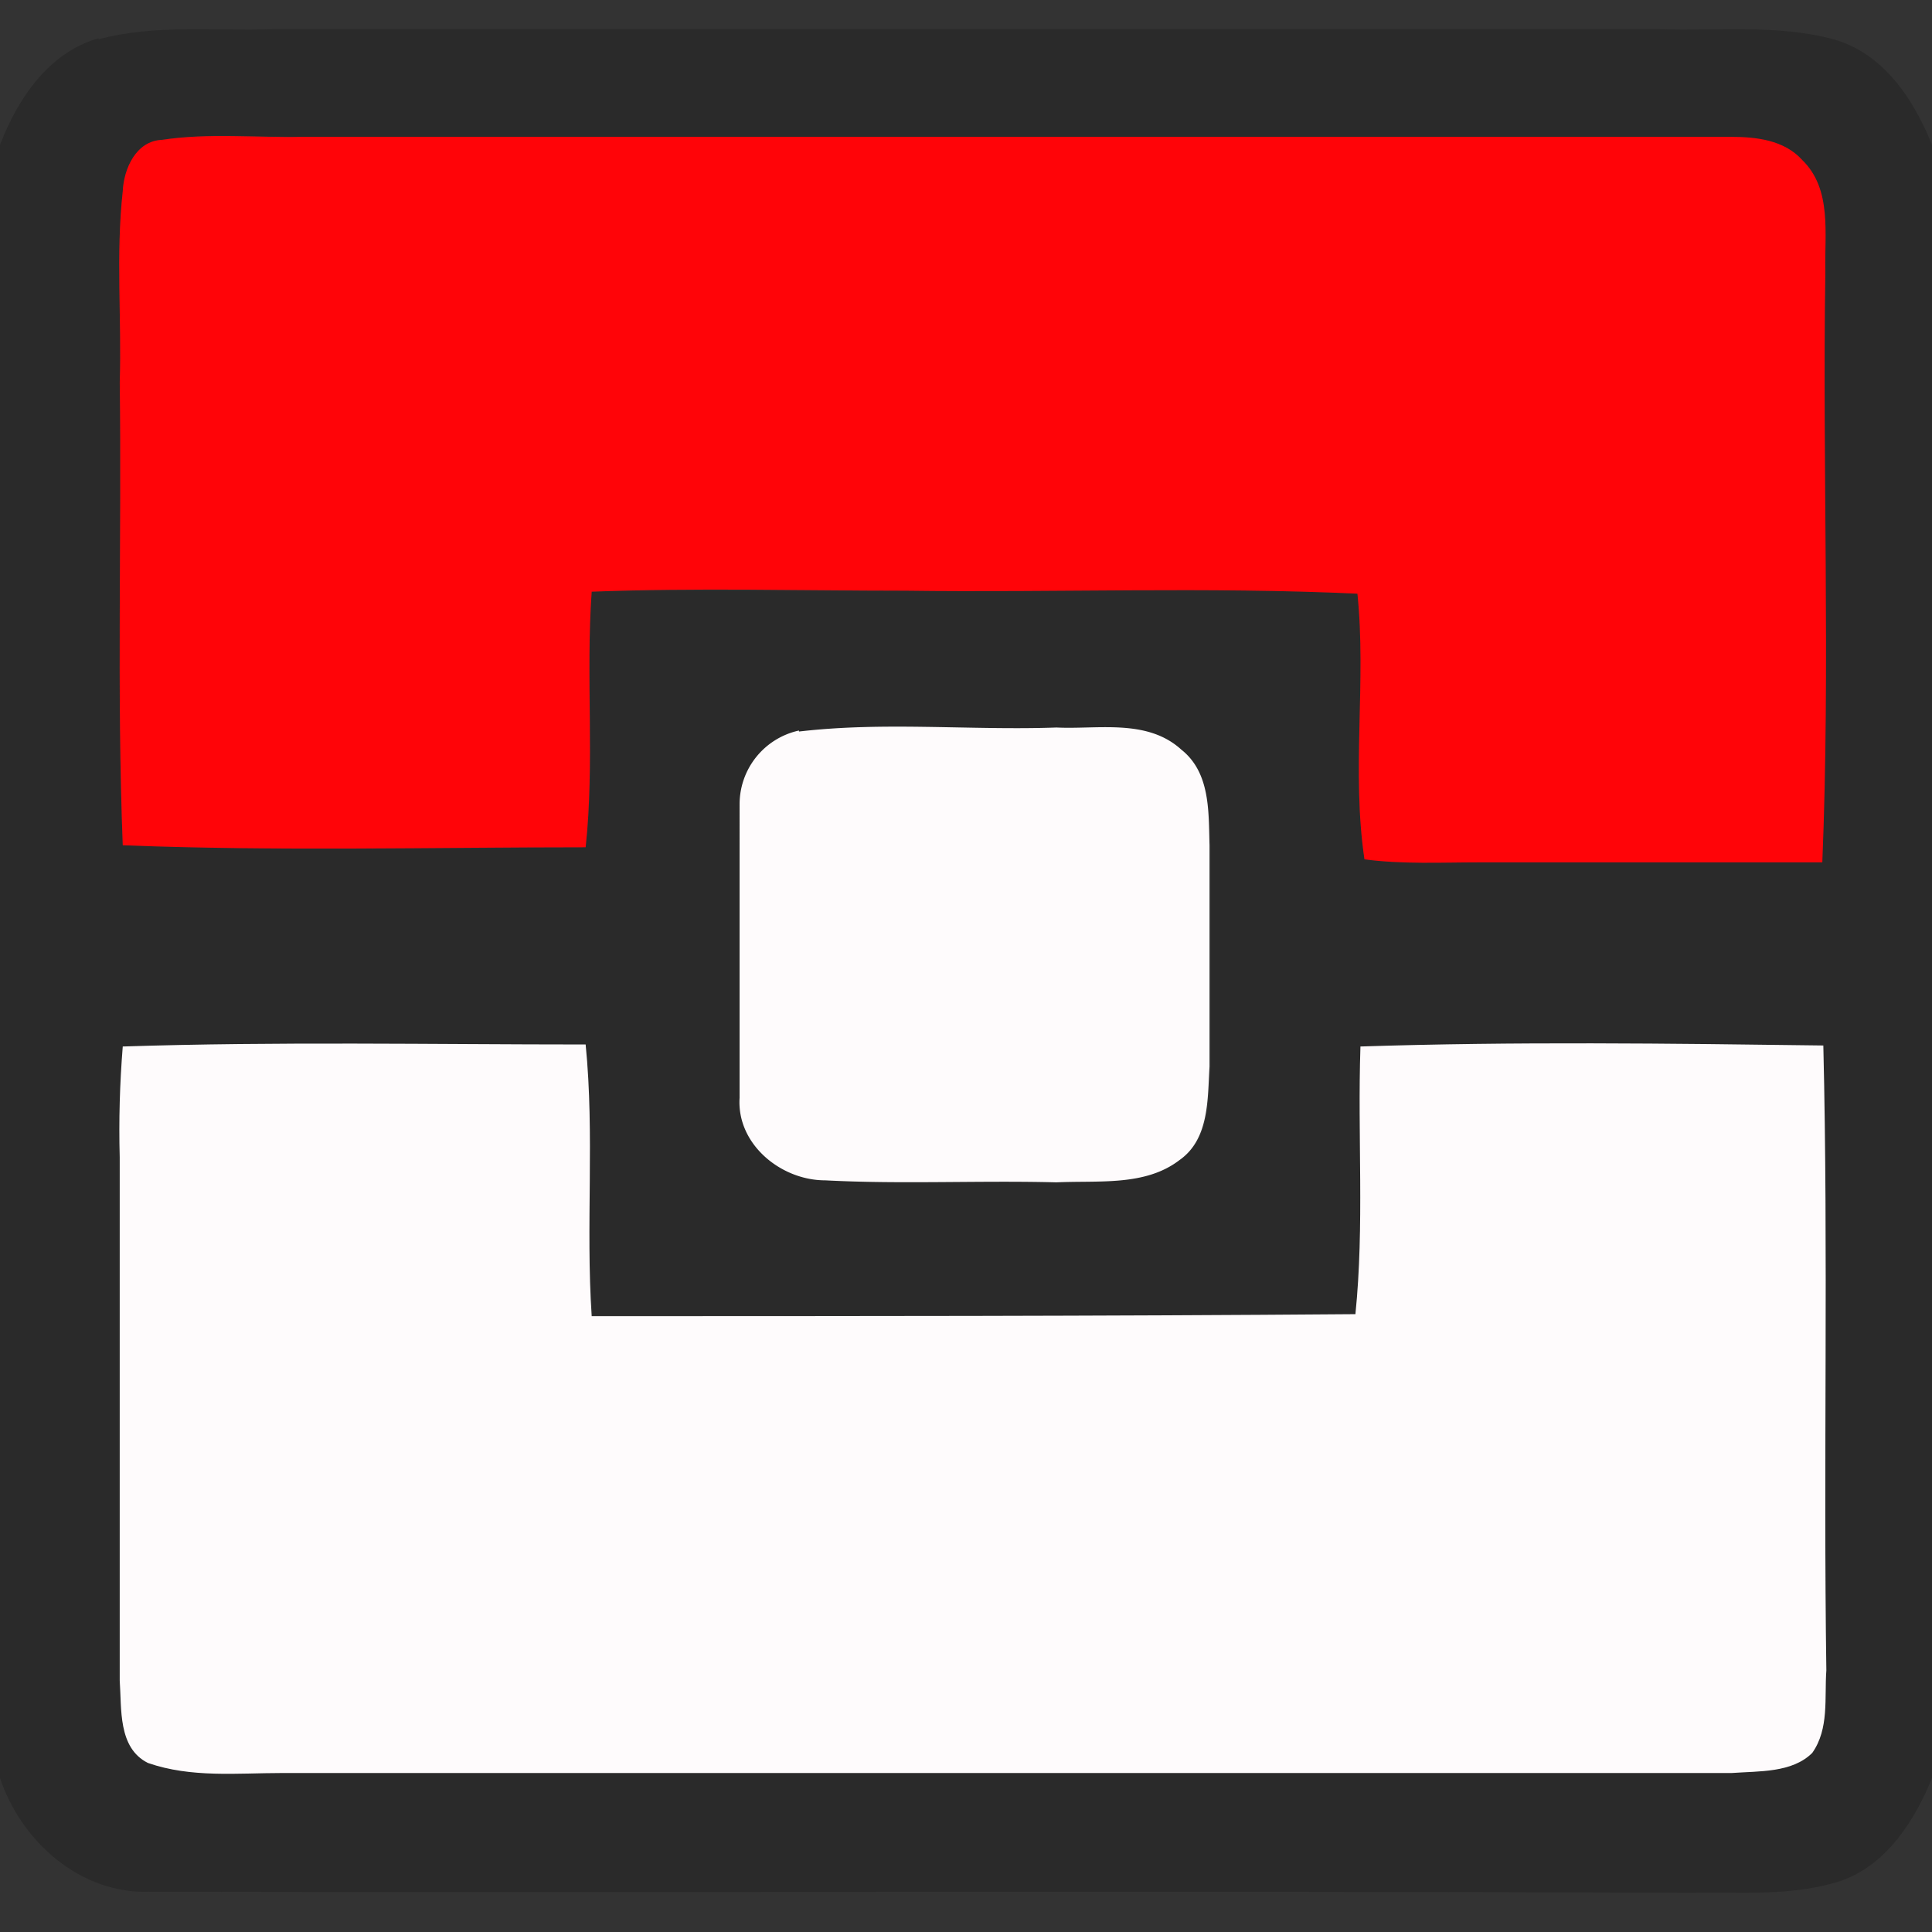 <svg xmlns="http://www.w3.org/2000/svg" viewBox="0 0 192 192"><rect x="0" y="0" width="192" height="192" fill="#333333" stroke="none"/><path fill="#2a2a2a" d="M9.8 3.9c5.6-1.5 11.5-.8 17.2-1h138c5.7.2 11.6-.5 17.2 1 5 1.4 8 6 9.8 10.5v162.3c-1.7 4.2-4.5 8.6-9 10.2-4.9 1.6-10 1.1-15 1.2-51-.2-102 0-153-.1-7 .3-12.9-5-15-11.3V14.4C1.8 9.7 4.9 5.2 9.8 3.8M12.2 19c-.7 6.3-.1 12.7-.3 19 .2 15.3-.3 30.7.3 46 15.3.6 30.7.3 46 .2 1-8.5 0-17 .6-25.4 10.4-.3 20.8 0 31.2-.1 15 .2 30-.4 44.9.3.9 8.8-.6 17.7.7 26.4 3.8.5 7.6.3 11.4.3h34c.9-19.6 0-39.1.4-58.7-.1-3.7.6-8.2-2.3-11.1-1.8-2-4.6-2.2-7-2.3H30c-4.6 0-9.3-.4-14 .3-2.5.2-3.7 2.9-3.8 5.1m67.2 53.7c-3.3.7-6 3.8-5.8 7.2v29.2c-.4 4.6 4 8.2 8.4 8.2 7.6.4 15.3 0 23 .2 4.1-.1 8.8.4 12.3-2.3 3-2 2.8-6 3-9.2V84c-.2-3.3 0-7.3-2.9-9.5-3.3-3-8.3-2-12.4-2.2-8.5.3-17.1-.5-25.6.4M12.2 104c-.2 3.7-.4 7.3-.4 11v52c.3 2.8 0 6.7 3 8.2 4.2 1.5 8.8 1 13.2 1h144c2.8-.2 6 0 8.1-2 1.7-2.4 1.2-5.5 1.4-8.2-.3-20.7.2-41.4-.3-62.1-15.3-.2-30.7-.4-46 .1-.3 8.9.4 17.8-.5 26.6-25.3.3-50.6.1-75.8.1-.8-9 .2-18-.7-26.8-15.3-.1-30.6-.4-46 .1z"/><path fill="#ff0408" d="M12.2 19c.1-2.2 1.3-5 3.9-5.1 4.6-.7 9.3-.2 13.9-.3h142c2.5 0 5.3.3 7.1 2.3 3 2.9 2.2 7.4 2.3 11.1-.3 19.6.5 39.1-.3 58.7H147c-3.8 0-7.6.2-11.4-.3-1.3-8.7.2-17.7-.7-26.4-15-.7-30-.1-44.9-.3-10.4 0-20.8-.3-31.2.1-.6 8.5.3 17-.6 25.4-15.3 0-30.7.4-46-.2-.6-15.3-.1-30.7-.3-46 .2-6.3-.4-12.7.3-19z"/><g fill="#fefbfc"><path d="M79.4 72.7c8.5-1 17-.1 25.6-.4 4.1.2 9-.9 12.4 2.2 2.9 2.3 2.7 6.2 2.8 9.5v22c-.2 3.2 0 7.2-3 9.3-3.4 2.6-8 2-12.2 2.2-7.7-.2-15.4.2-23-.2-4.4 0-8.8-3.6-8.5-8.2V79.9a7.5 7.5 0 0 1 5.9-7.3z"/><path d="M12.2 104c15.4-.5 30.7-.2 46-.2.9 9 0 18 .6 27 25.3 0 50.6 0 75.9-.2.9-8.8.2-17.7.5-26.6 15.3-.5 30.7-.3 46-.1.5 20.7 0 41.4.3 62.1-.2 2.7.3 5.8-1.4 8.2-2 2-5.3 1.8-8 2H28c-4.4 0-9 .5-13.3-1-3-1.5-2.6-5.4-2.8-8.2v-52c-.1-3.7 0-7.3.3-11z"/></g></svg>